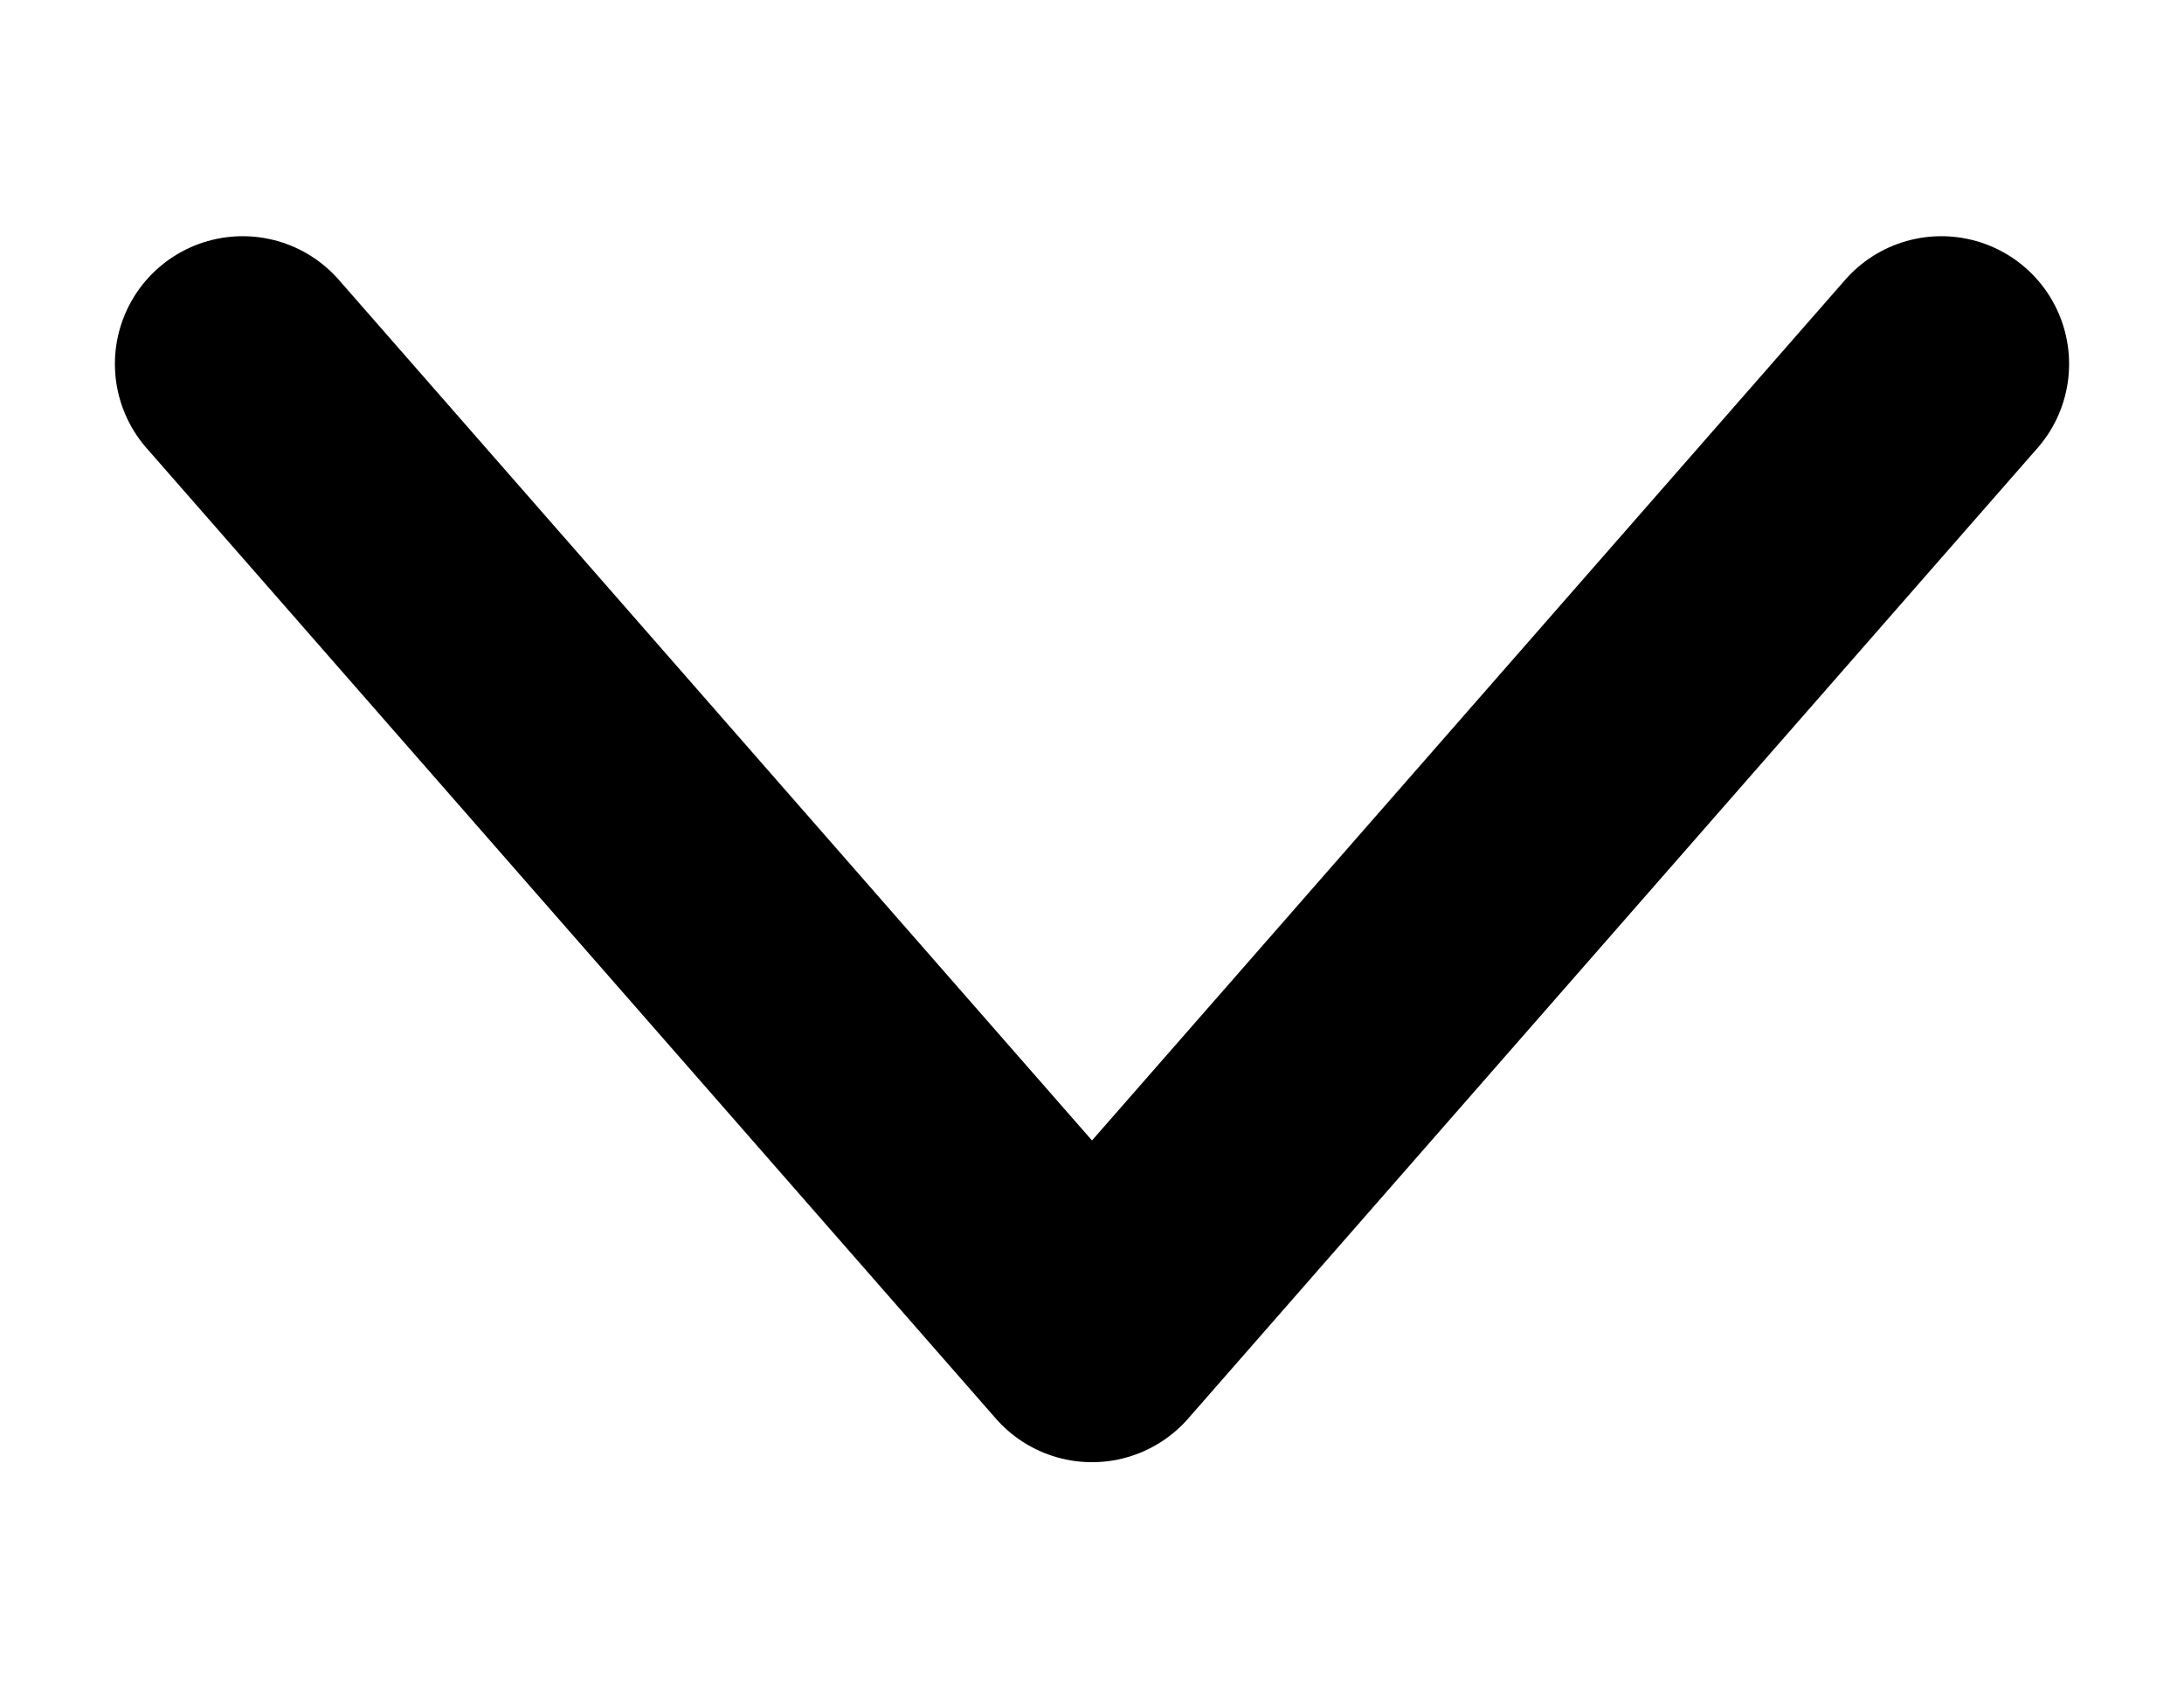 <svg width="9" height="7" viewBox="0 0 9 7" fill="none" xmlns="http://www.w3.org/2000/svg">
<path d="M8 1.5L4.5 5.5L1 1.5" stroke="#1F3326" style="stroke:#1F3326;stroke:color(display-p3 0.122 0.2 0.149);stroke-opacity:1;" stroke-width="1.053" stroke-linecap="round" stroke-linejoin="round"/>
</svg>
